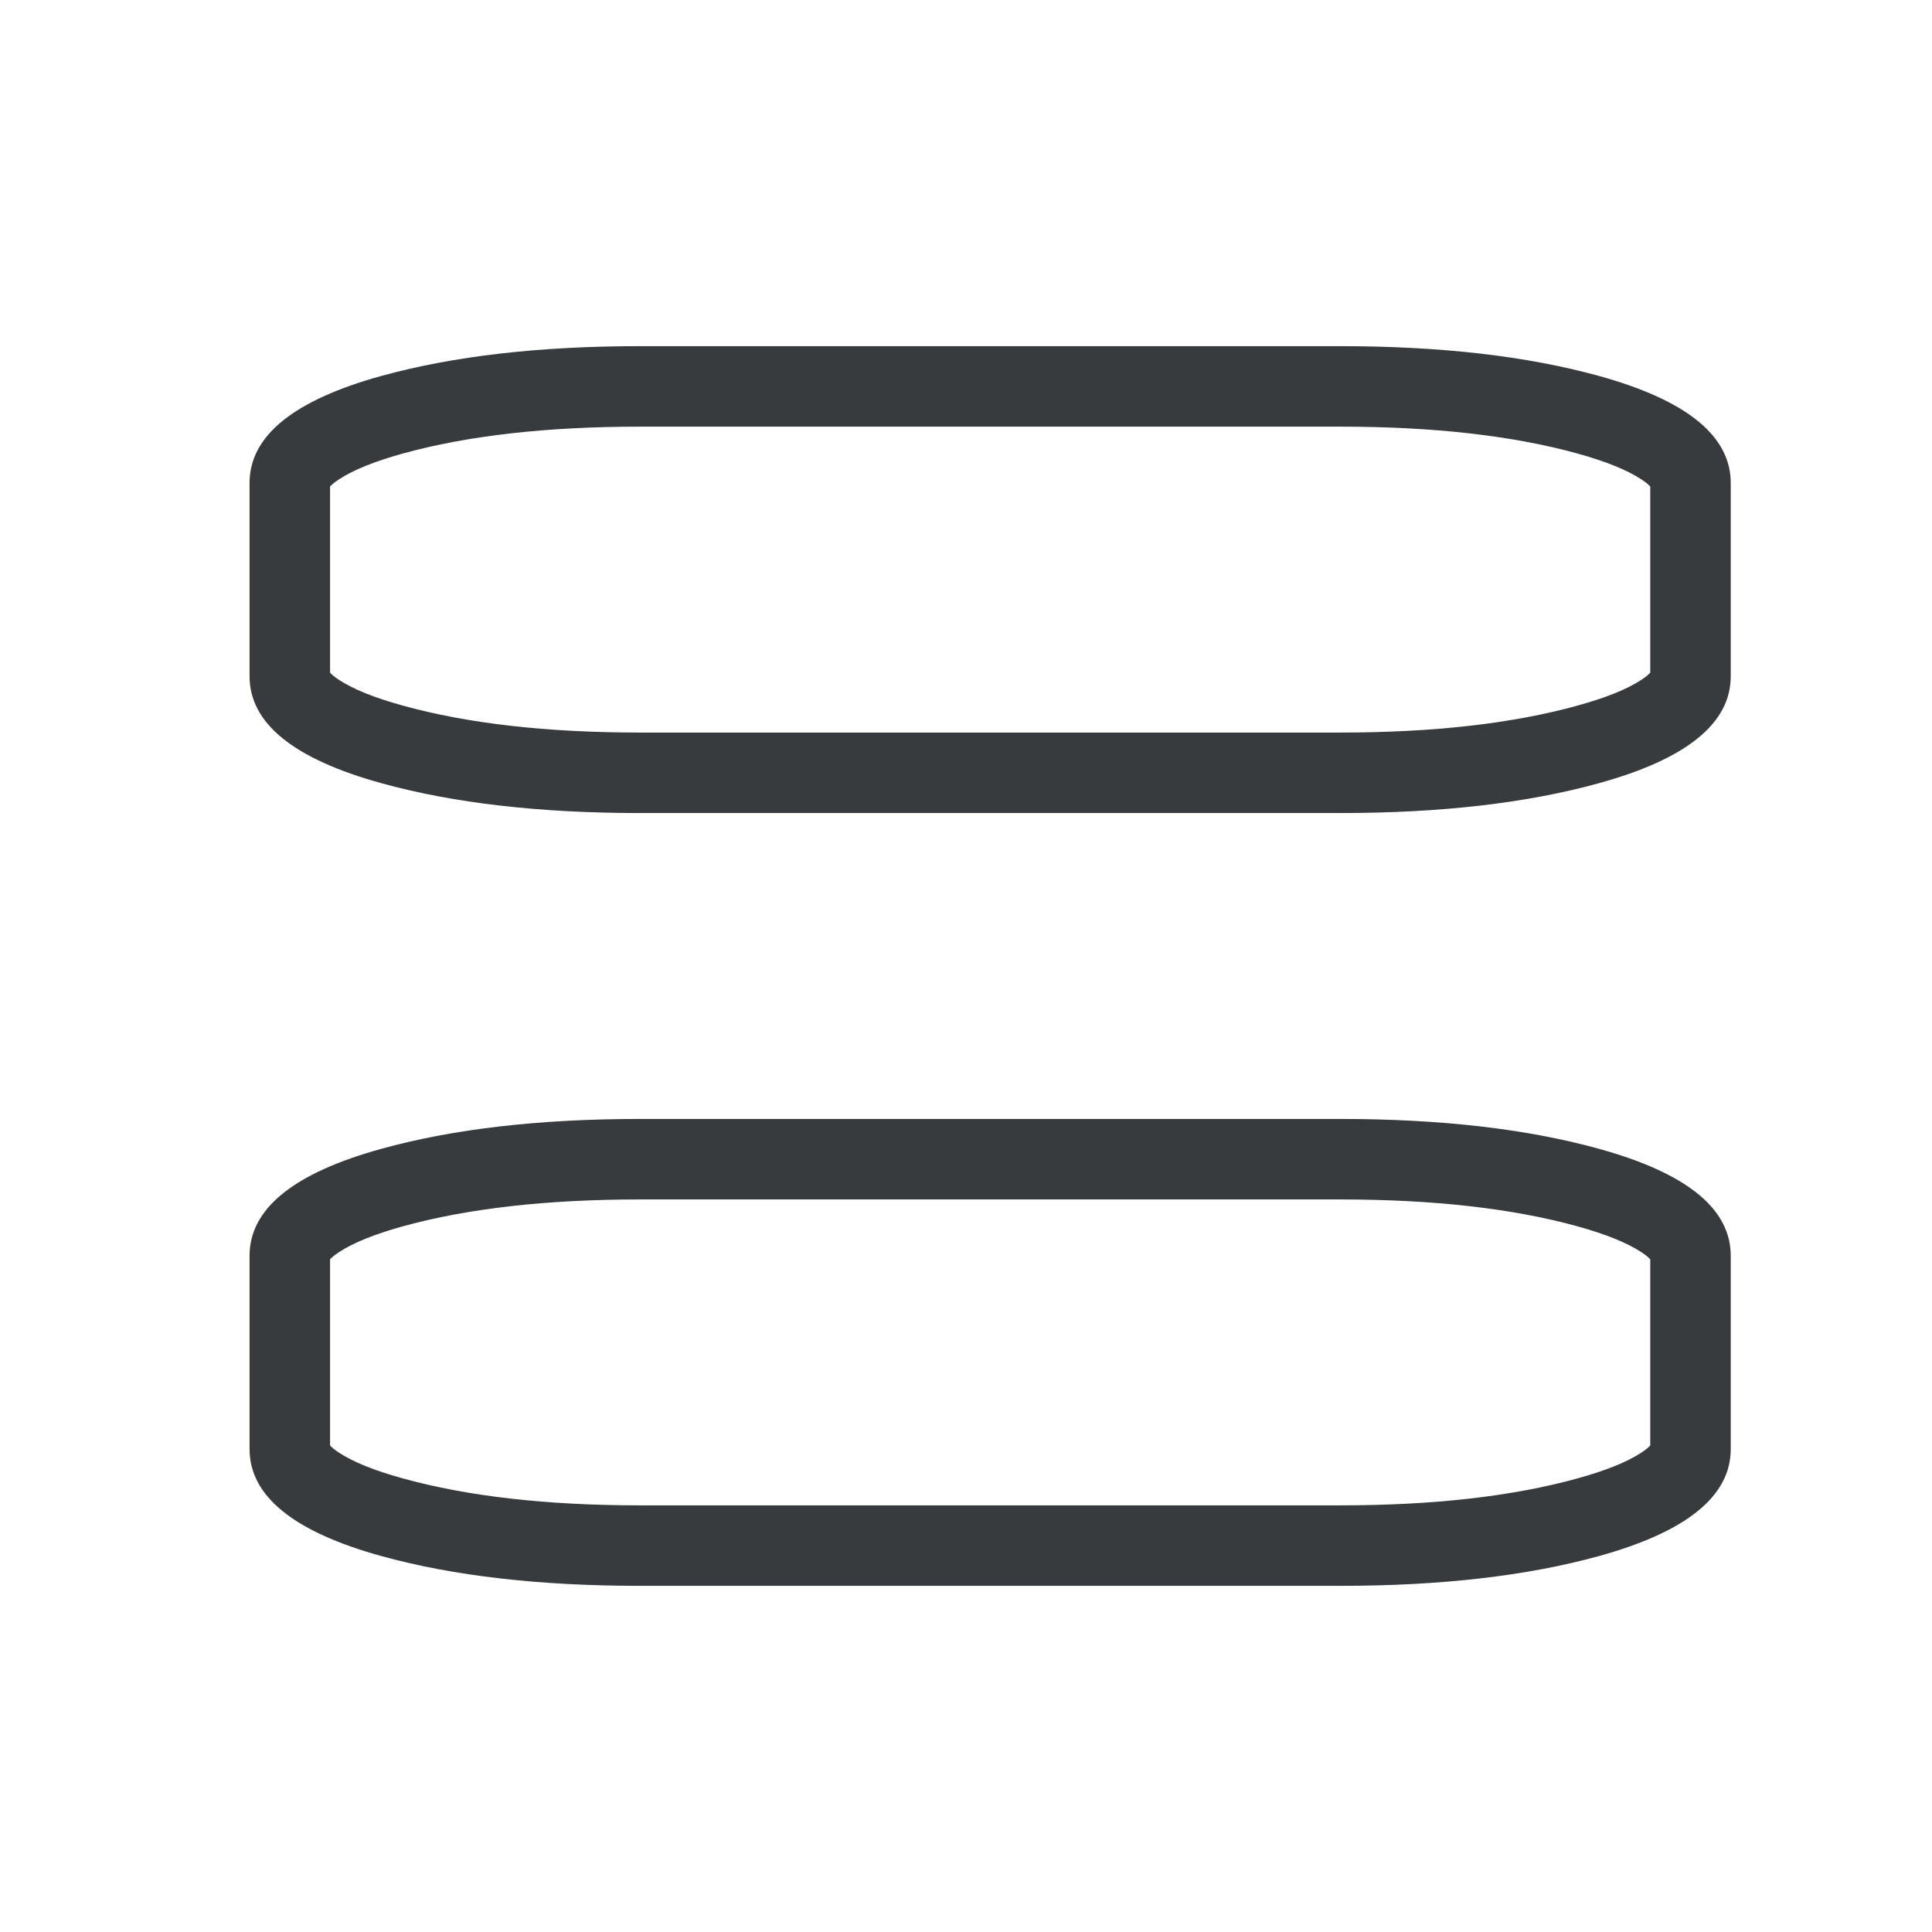 <svg xmlns="http://www.w3.org/2000/svg" xmlns:xlink="http://www.w3.org/1999/xlink" width="24" height="24" viewBox="0 0 24 24" fill="none">
<g opacity="0.9">
<path   fill="rgba(34, 38, 40, 1)"  d="M16.65 5.3L7.95 5.3L7.95 4.3L16.65 4.3L16.65 5.3ZM16.65 14.9L7.95 14.9L7.95 13.9L16.65 13.9L16.65 14.9ZM16.65 4.3M16.65 4.3Q18.52 4.3 19.859 4.669Q21.5 5.122 21.5 6L21 6L21.5 6L21.5 8.4L21 8.4L21.5 8.4L21 8.4L21.5 8.4Q21.5 9.278 19.859 9.73Q18.52 10.1 16.65 10.1L16.65 9.6L16.65 10.1L7.95 10.1L7.95 9.6L7.95 10.1L7.95 9.6L7.95 10.1Q6.08 10.1 4.741 9.73Q3.1 9.278 3.1 8.4L3.6 8.4L3.1 8.4L3.1 6L4.1 6L4.1 8.4L4.1 8.4Q4.1 8.357 4.09 8.344Q4.123 8.388 4.215 8.448Q4.48 8.621 5.007 8.766Q6.216 9.1 7.95 9.1L7.95 9.1L7.95 9.1L16.65 9.1L16.65 9.1Q18.384 9.1 19.593 8.766Q20.12 8.621 20.385 8.448Q20.477 8.388 20.51 8.344Q20.5 8.357 20.5 8.4L20.5 8.4L20.5 8.4L20.5 6L20.5 6Q20.5 6.042 20.51 6.056Q20.477 6.012 20.385 5.952Q20.12 5.779 19.593 5.633Q18.384 5.3 16.65 5.3L16.65 4.3ZM16.65 13.9M16.65 13.9Q18.52 13.9 19.859 14.27Q21.5 14.722 21.5 15.6L21 15.6L21.5 15.6L21.5 18L21 18L21.5 18L21 18L21.5 18Q21.5 18.878 19.859 19.331Q18.52 19.7 16.65 19.7L16.65 19.2L16.65 19.7L7.95 19.7L7.95 19.2L7.95 19.7L7.95 19.2L7.95 19.7Q6.08 19.7 4.741 19.331Q3.1 18.878 3.1 18L3.6 18L3.1 18L3.1 15.6L4.1 15.6L4.1 18L4.1 18Q4.1 17.957 4.09 17.944Q4.123 17.988 4.215 18.048Q4.48 18.221 5.007 18.366Q6.216 18.7 7.95 18.7L7.95 18.7L7.95 18.7L16.65 18.7L16.65 18.7Q18.384 18.7 19.593 18.366Q20.12 18.221 20.385 18.048Q20.477 17.988 20.51 17.944Q20.5 17.957 20.5 18L20.5 18L20.5 18L20.5 15.6L20.5 15.6Q20.5 15.643 20.51 15.656Q20.477 15.612 20.385 15.552Q20.12 15.379 19.593 15.233Q18.384 14.9 16.65 14.9L16.65 13.9ZM3.1 15.6M3.1 15.6Q3.1 14.722 4.741 14.27Q6.08 13.9 7.95 13.9L7.95 14.9Q6.216 14.9 5.007 15.233Q4.48 15.379 4.215 15.552Q4.123 15.612 4.09 15.656Q4.1 15.643 4.1 15.6L3.1 15.6ZM3.1 6M3.1 6Q3.1 5.122 4.741 4.669Q6.08 4.3 7.95 4.3L7.95 5.3Q6.216 5.3 5.007 5.633Q4.48 5.779 4.215 5.952Q4.123 6.012 4.09 6.056Q4.1 6.042 4.1 6L3.1 6Z">
</path>
</g>
</svg>

